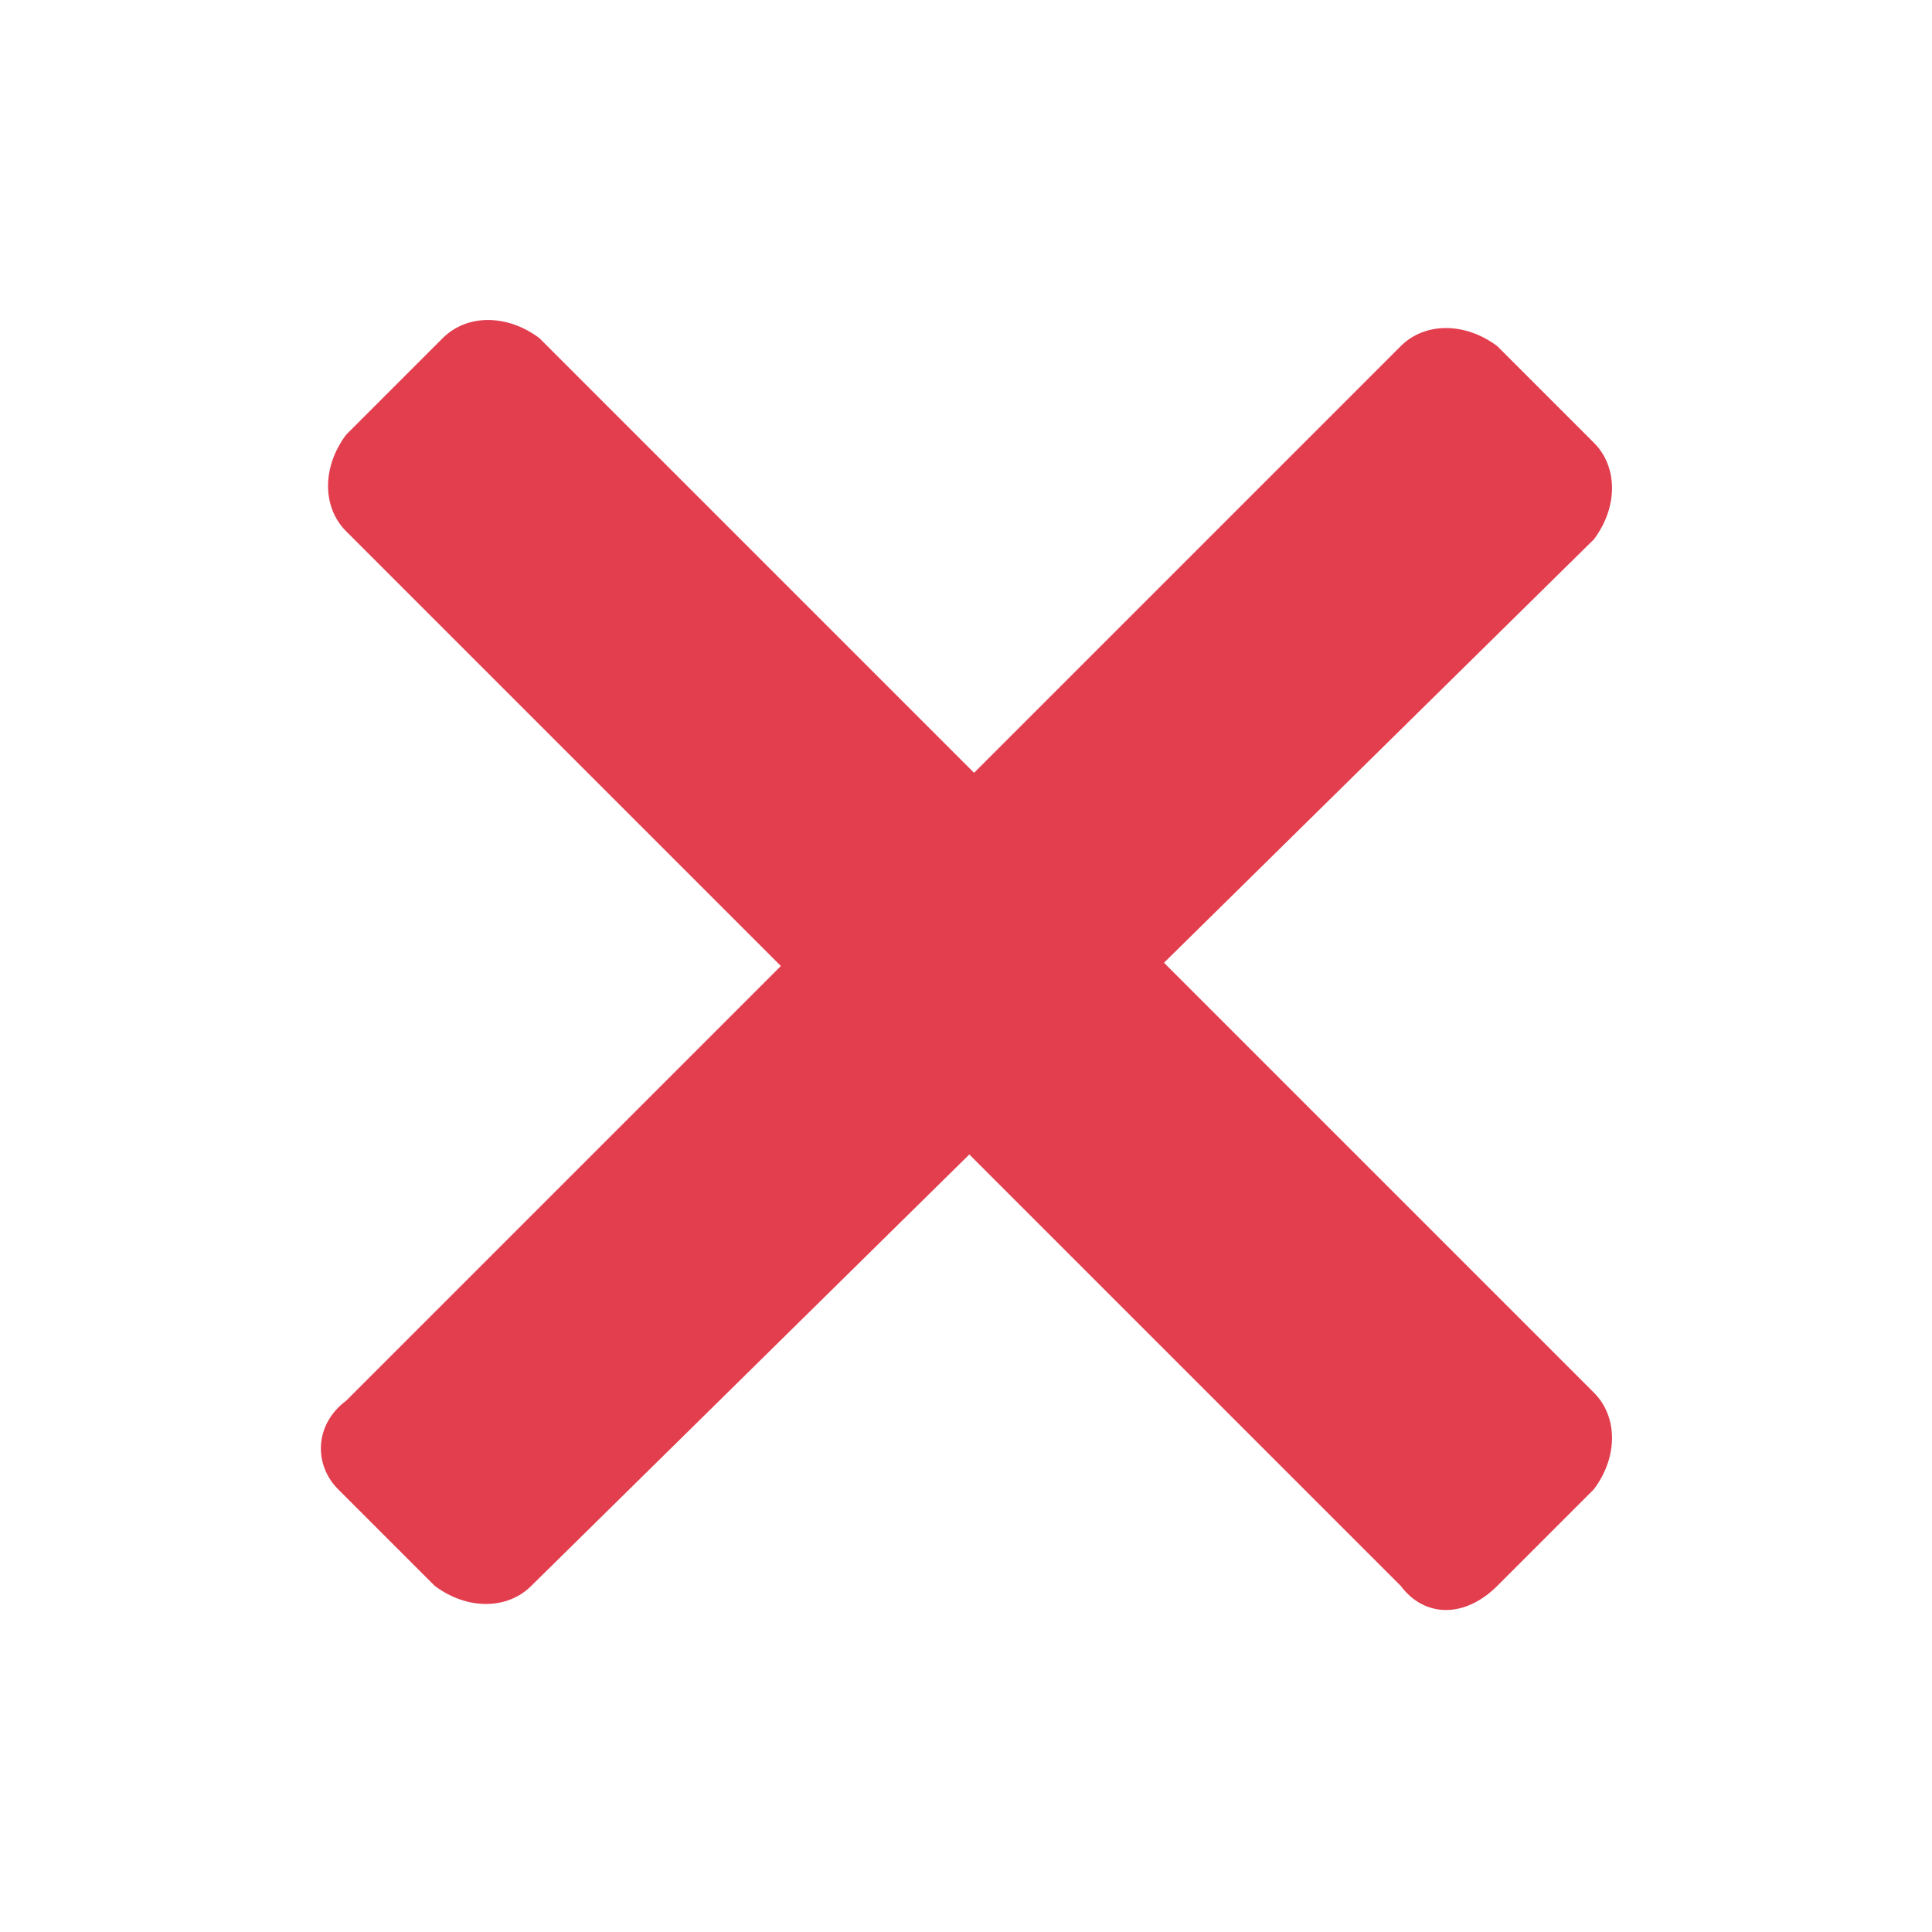 <?xml version="1.0" encoding="utf-8"?>
<!-- Generator: Adobe Illustrator 23.0.4, SVG Export Plug-In . SVG Version: 6.00 Build 0)  -->
<svg version="1.1" id="Capa_1" xmlns="http://www.w3.org/2000/svg" xmlns:xlink="http://www.w3.org/1999/xlink" x="0px" y="0px"
	 viewBox="0 0 24 24" style="enable-background:new 0 0 24 24;" xml:space="preserve">
<style type="text/css">
	.st0{fill:#E23E4E;}
</style>
<g>
	<path class="st0" d="M17.4,19.7L4.3,6.6c-0.3-0.3-0.3-0.8,0-1.2l1.2-1.2c0.3-0.3,0.8-0.3,1.2,0l13.1,13.1c0.3,0.3,0.3,0.8,0,1.2
		l-1.2,1.2C18.2,20.1,17.7,20.1,17.4,19.7z"/>
	<path class="st0" d="M4.3,17.4L17.4,4.3c0.3-0.3,0.8-0.3,1.2,0l1.2,1.2c0.3,0.3,0.3,0.8,0,1.2L6.6,19.7c-0.3,0.3-0.8,0.3-1.2,0
		l-1.2-1.2C3.9,18.2,3.9,17.7,4.3,17.4z"/>
</g>
</svg>
